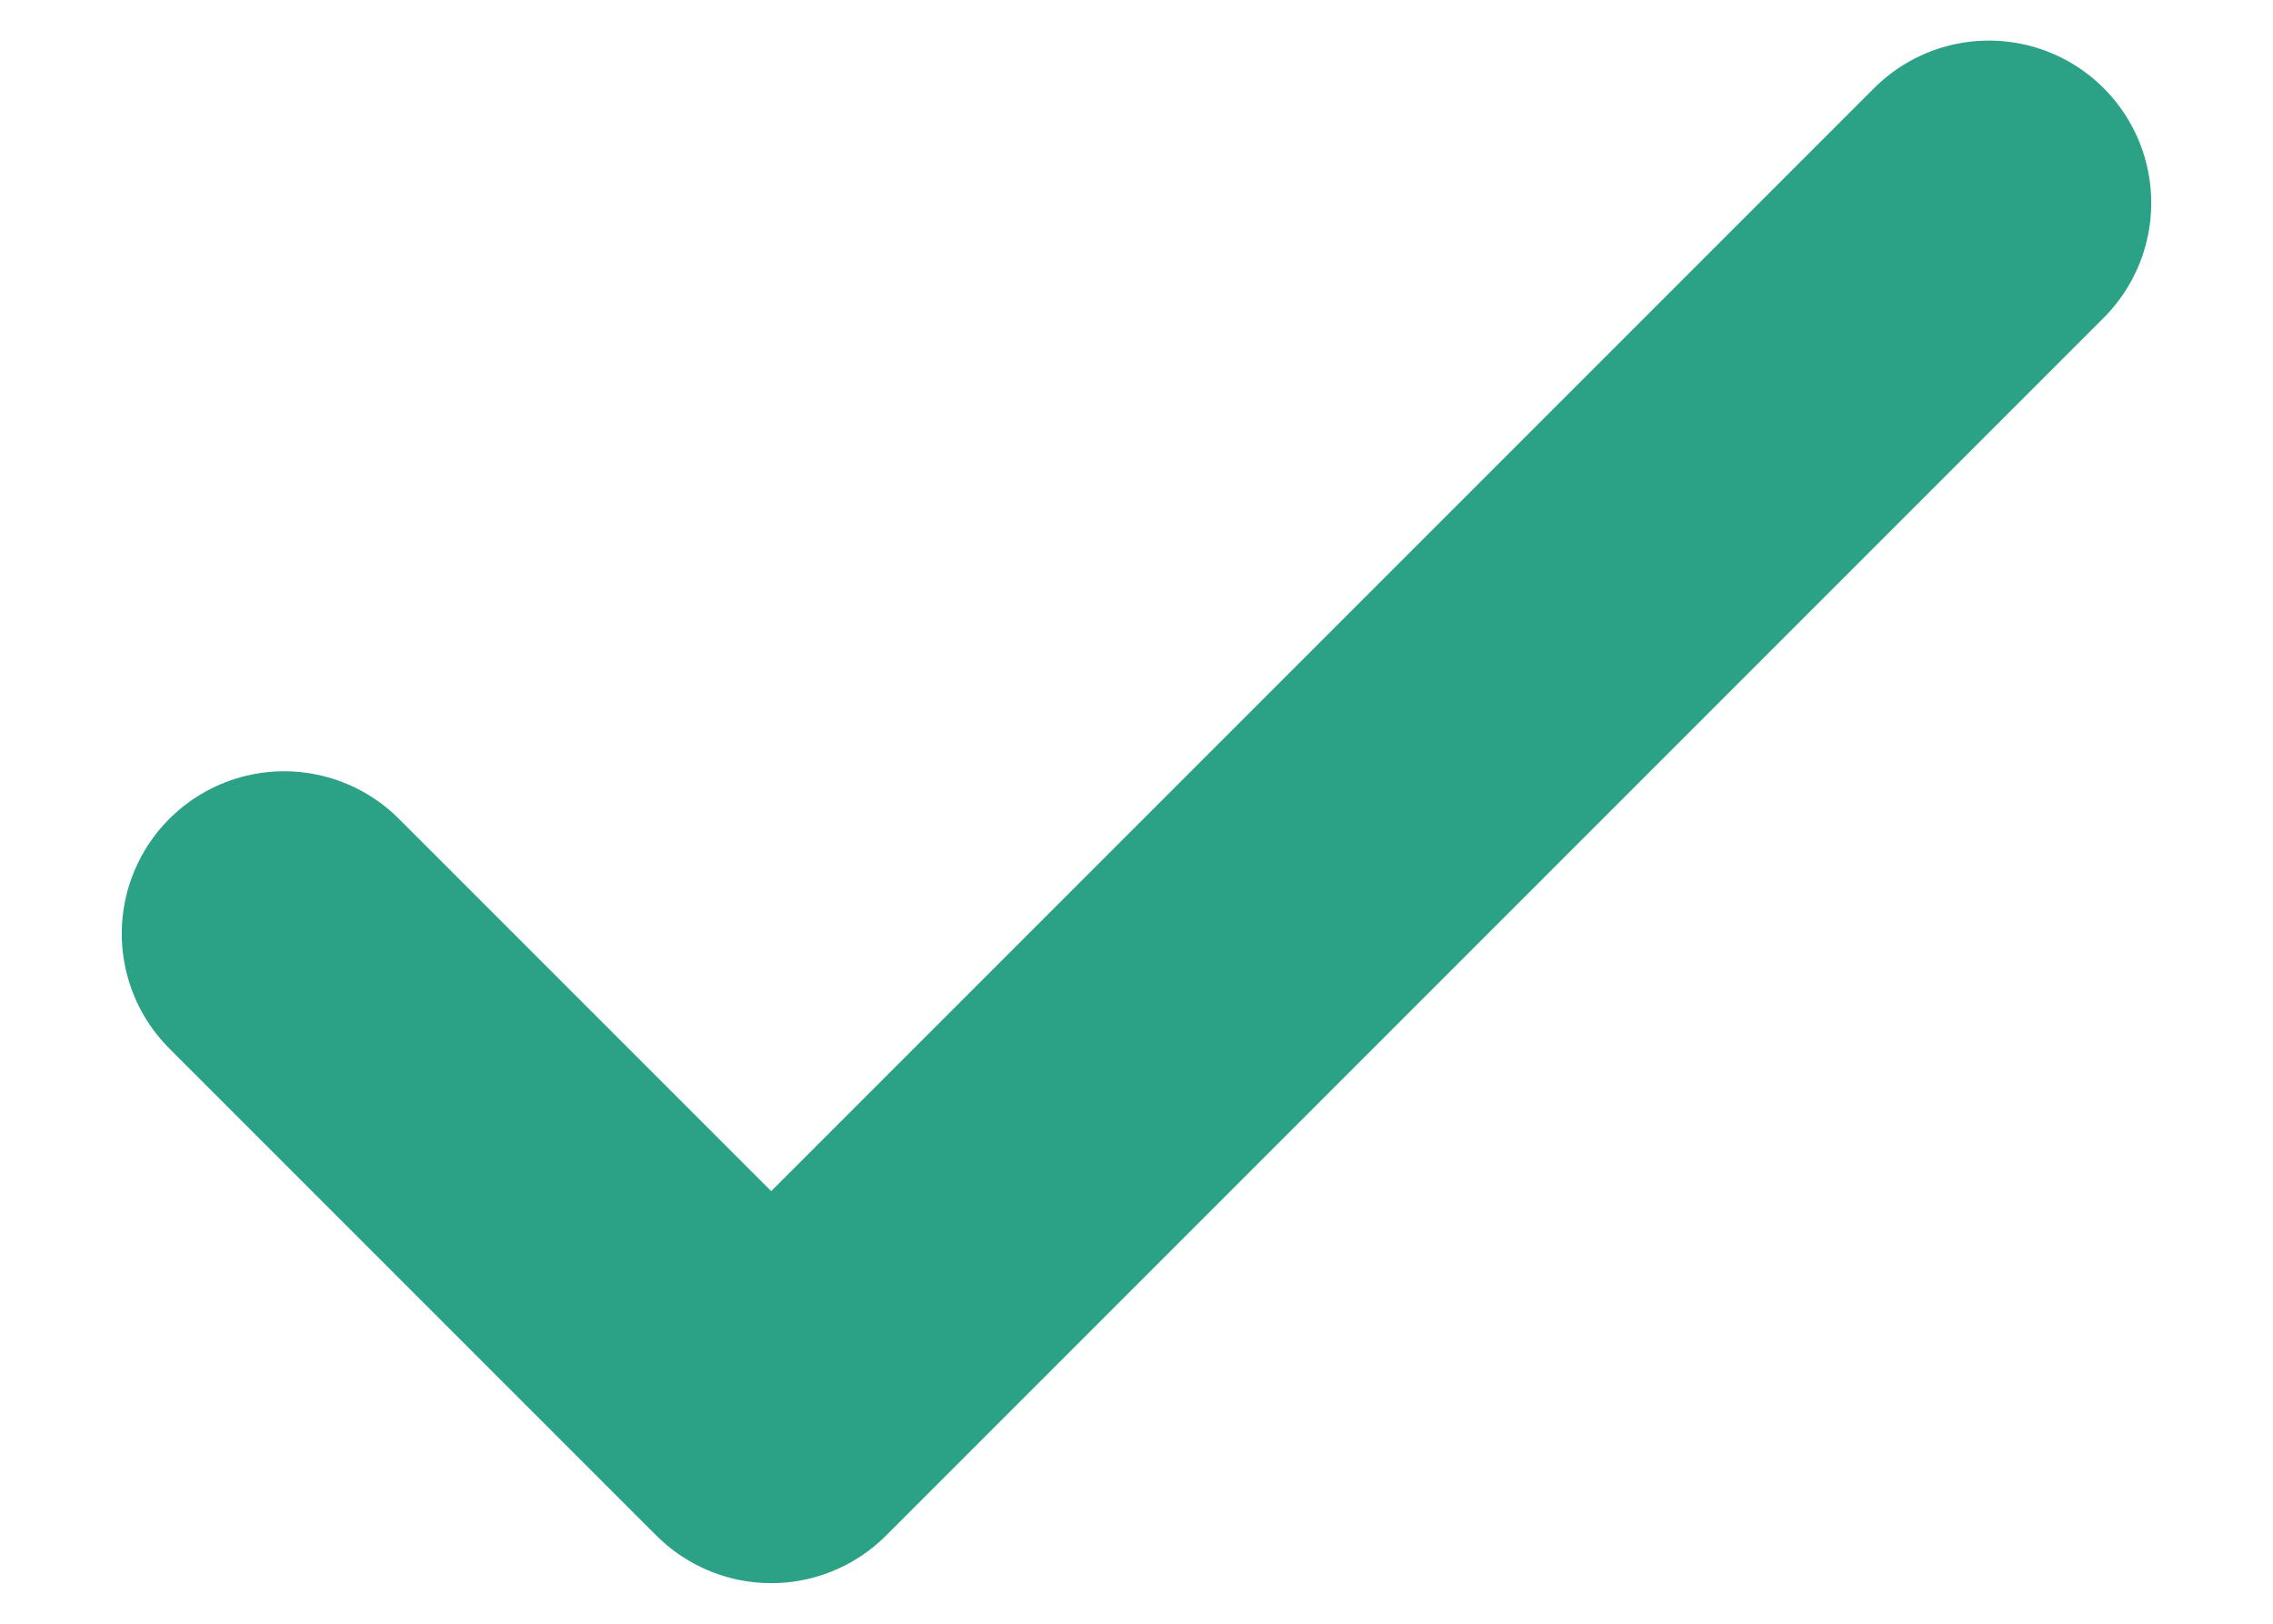 <svg width="14" height="10" viewBox="0 0 14 10" fill="none" xmlns="http://www.w3.org/2000/svg">
<path d="M1.75 5.75L4.75 8.75L12.25 1.25" stroke="#2BA185" stroke-width="2" stroke-linecap="round" stroke-linejoin="round"/>
</svg>
